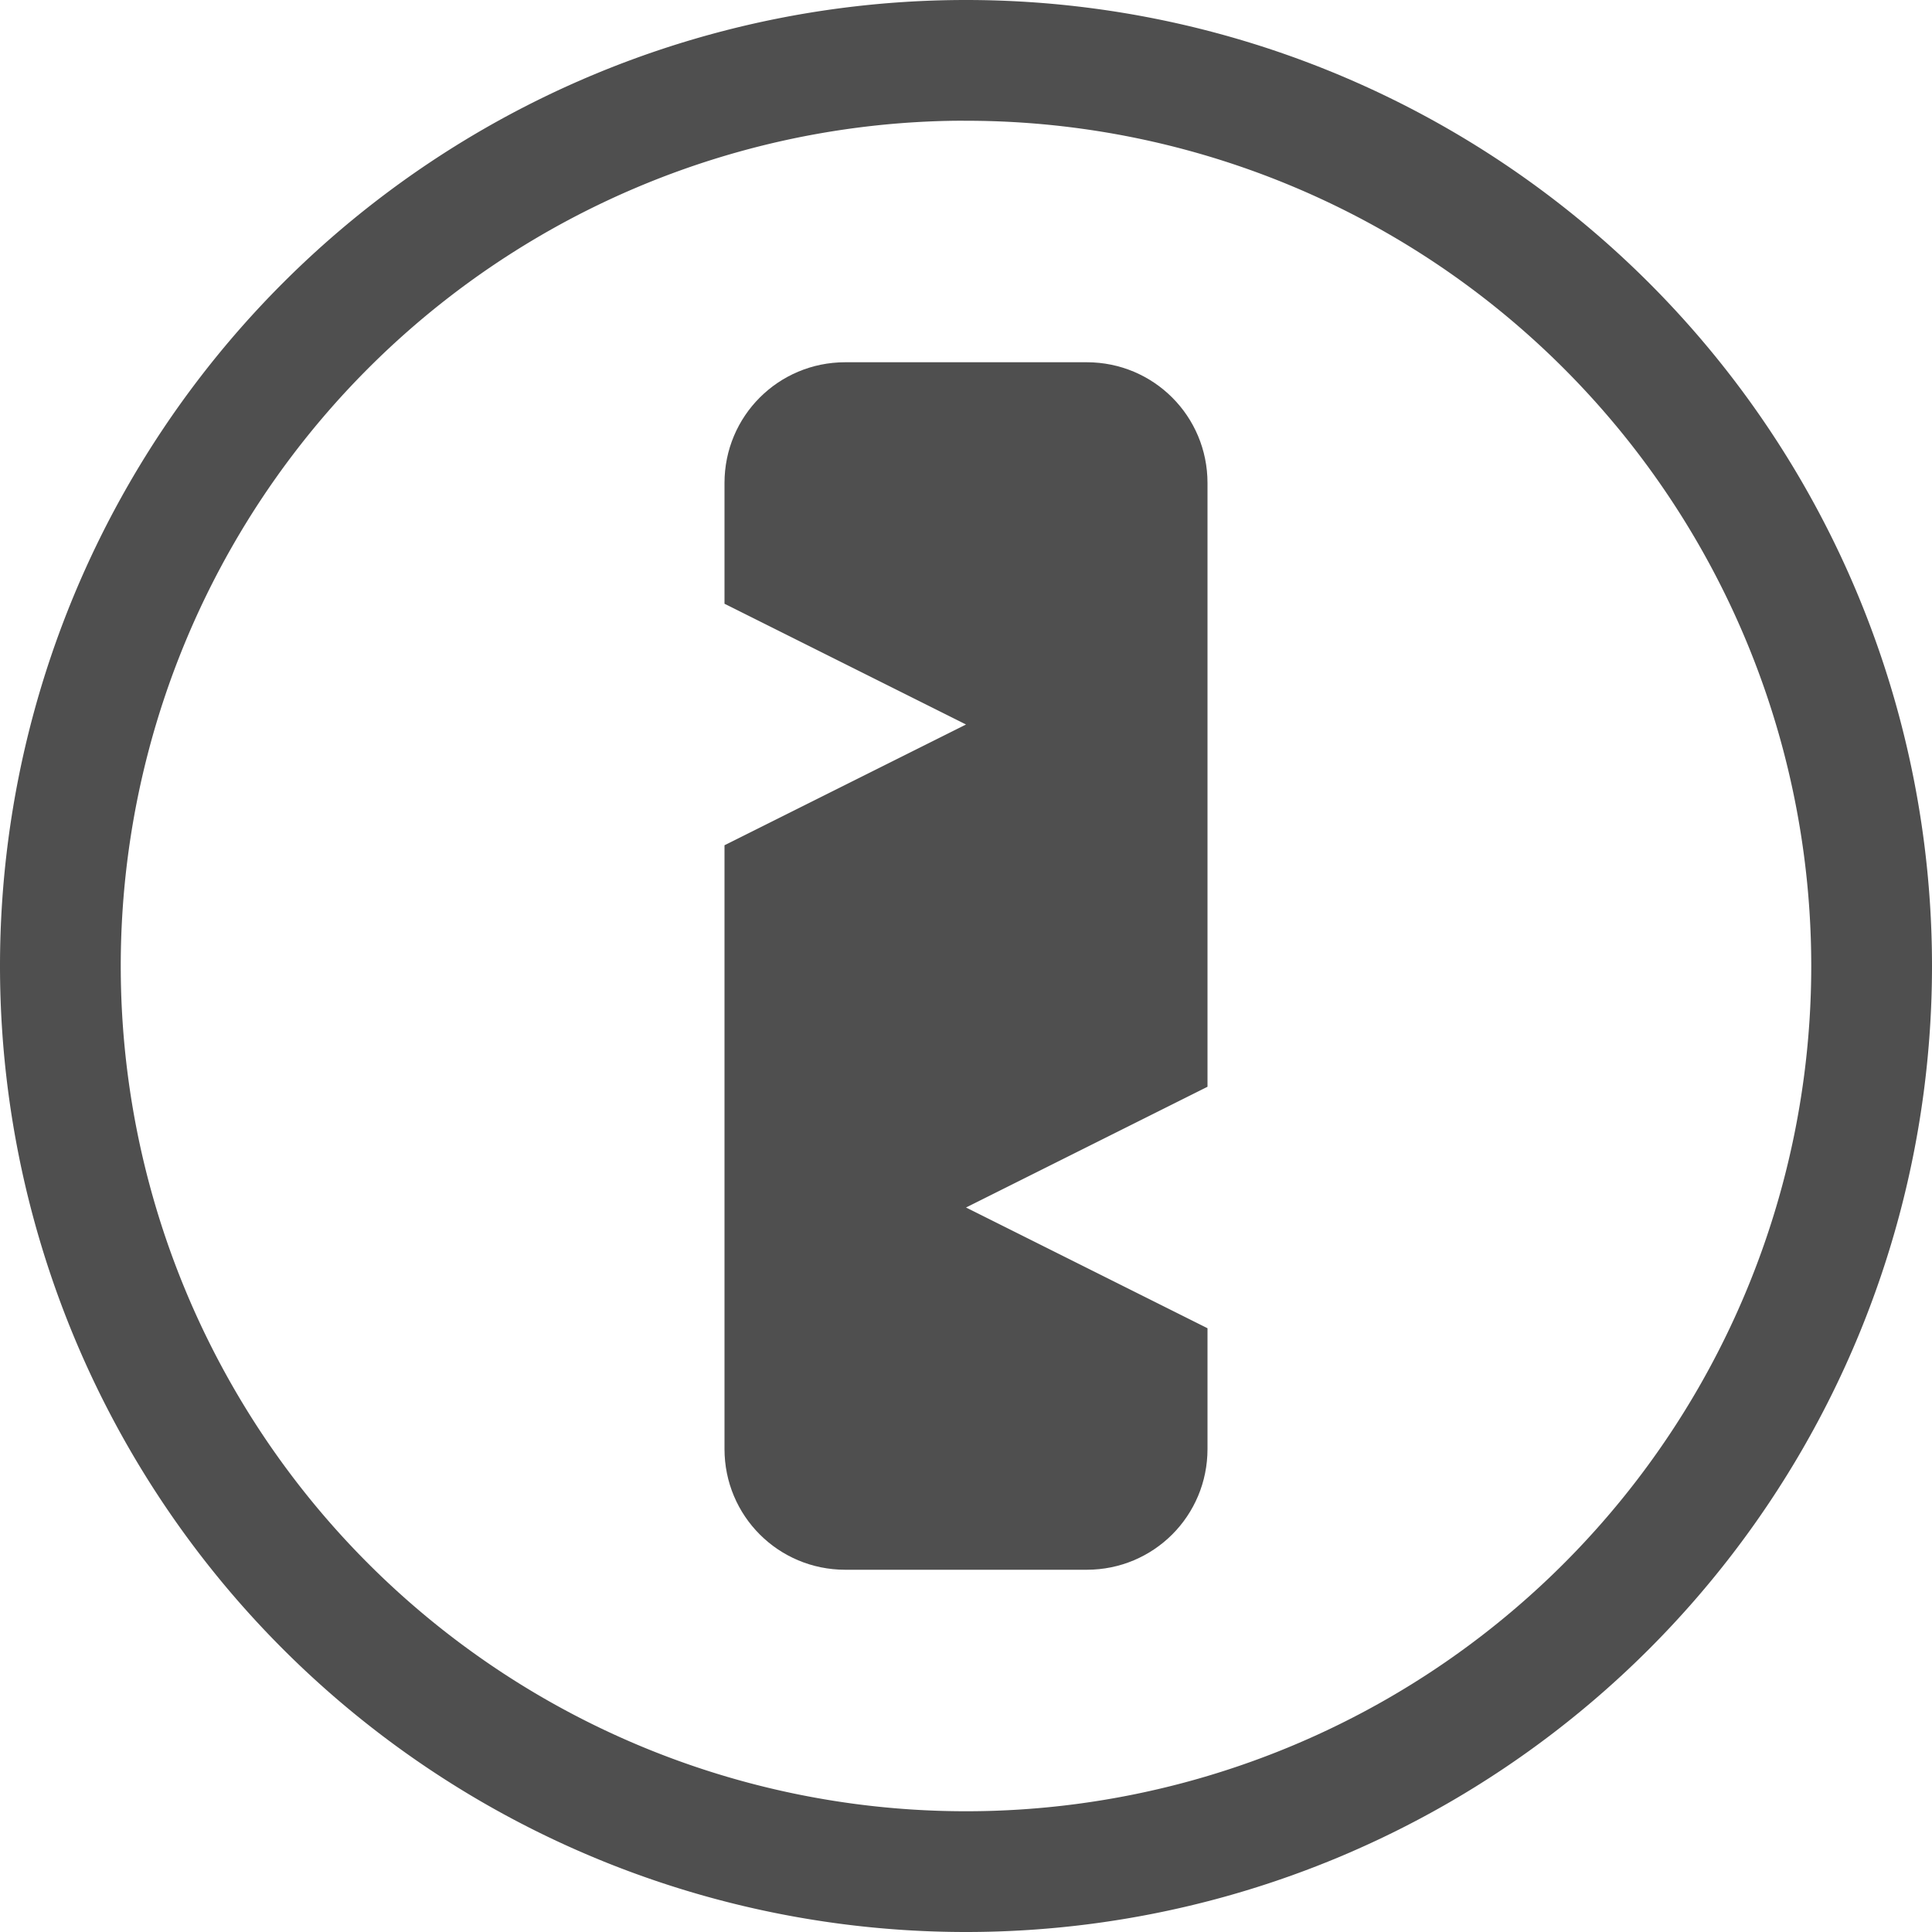 <svg xmlns="http://www.w3.org/2000/svg" width="16" height="16">
    <path fill="#050505" fill-opacity=".7" d="M8 0a8 8 0 0 0-8 8 8 8 0 0 0 8 8 8 8 0 0 0 8-8 8 8 0 0 0-8-8zm-.094 1A7 7 0 0 1 8 1a7 7 0 0 1 7 7 7 7 0 0 1-7 7 7 7 0 0 1-7-7 7 7 0 0 1 6.906-7z"/>
    <path fill="#050505" fill-opacity=".7" d="M7 3c-.554 0-1 .446-1 1v1l2 1-2 1v5c0 .554.446 1 1 1h2c.554 0 1-.446 1-1v-1l-2-1 2-1V4c0-.554-.446-1-1-1H7z"/>
</svg>
